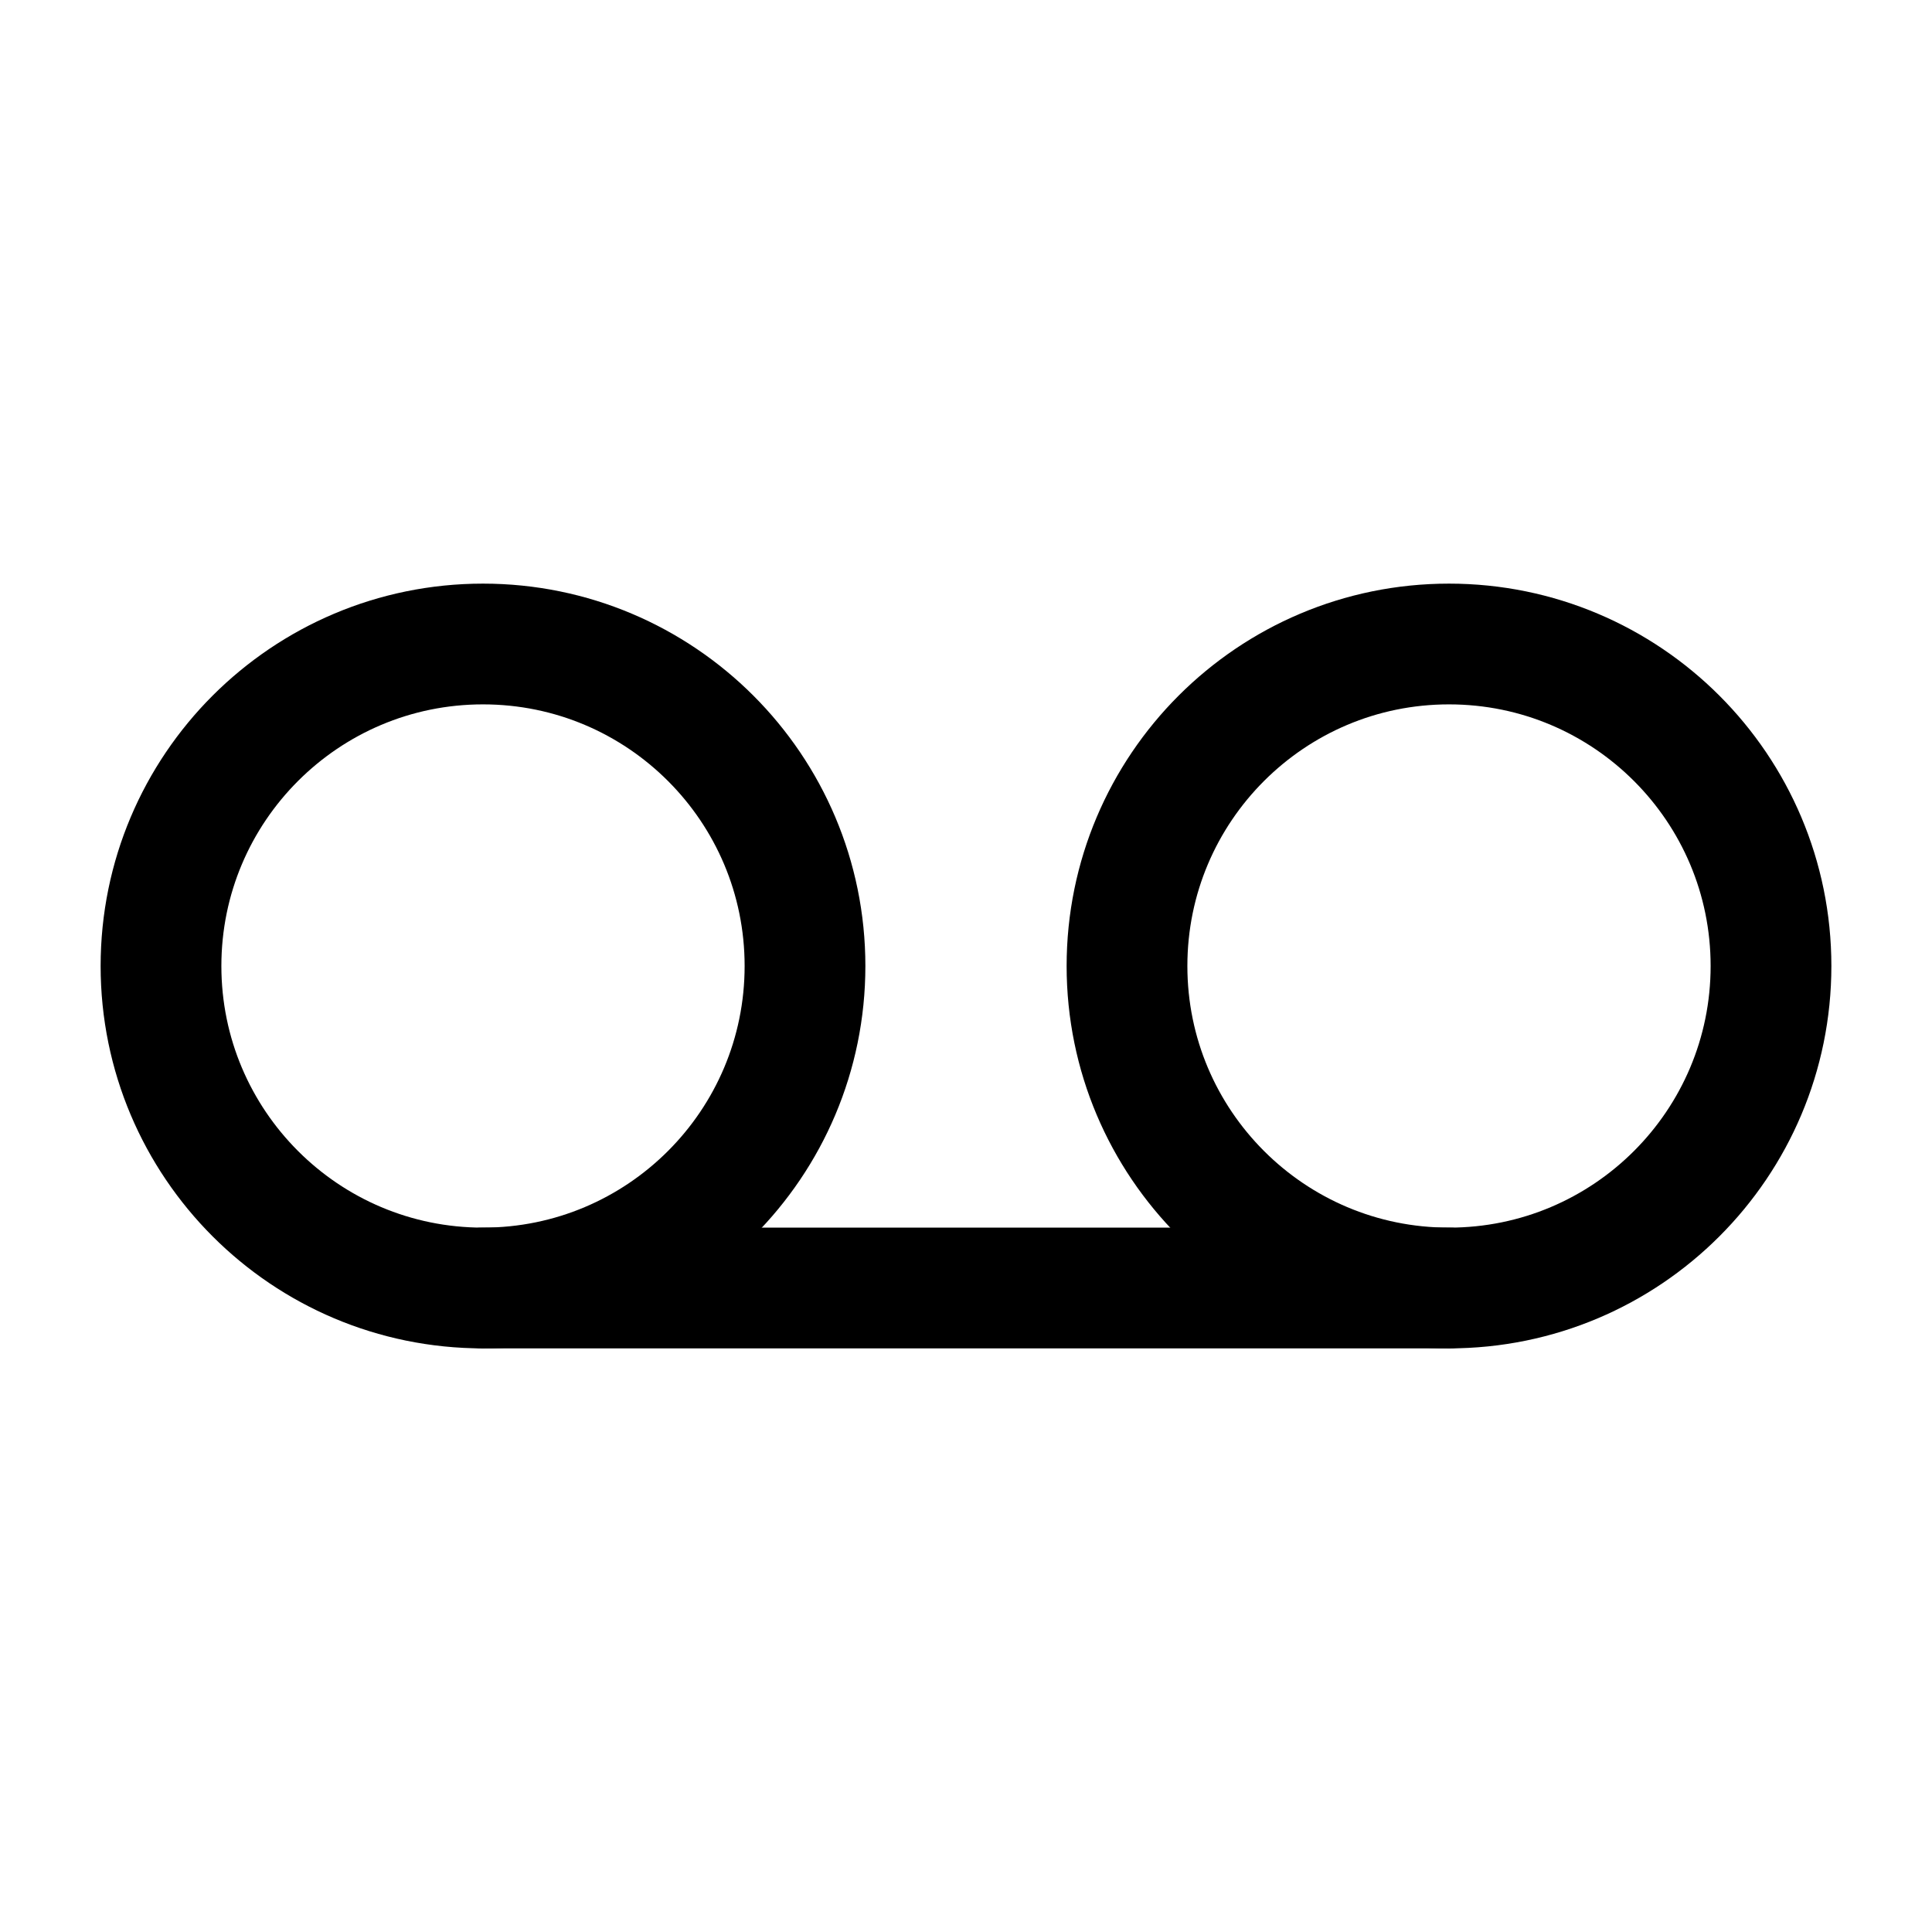 <svg width="24" height="24" viewBox="0 0 24 24" fill="none" xmlns="http://www.w3.org/2000/svg">
<path d="M6 16H18" stroke="black" stroke-width="1.5" stroke-miterlimit="10" stroke-linecap="round" stroke-linejoin="round"/>
<path d="M6 16C8.209 16 10 14.209 10 12C10 9.791 8.209 8 6 8C3.791 8 2 9.791 2 12C2 14.209 3.791 16 6 16Z" stroke="black" stroke-width="1.5" stroke-miterlimit="10" stroke-linecap="round" stroke-linejoin="round"/>
<path d="M18 16C20.209 16 22 14.209 22 12C22 9.791 20.209 8 18 8C15.791 8 14 9.791 14 12C14 14.209 15.791 16 18 16Z" stroke="black" stroke-width="1.5" stroke-miterlimit="10" stroke-linecap="round" stroke-linejoin="round"/>
</svg>
